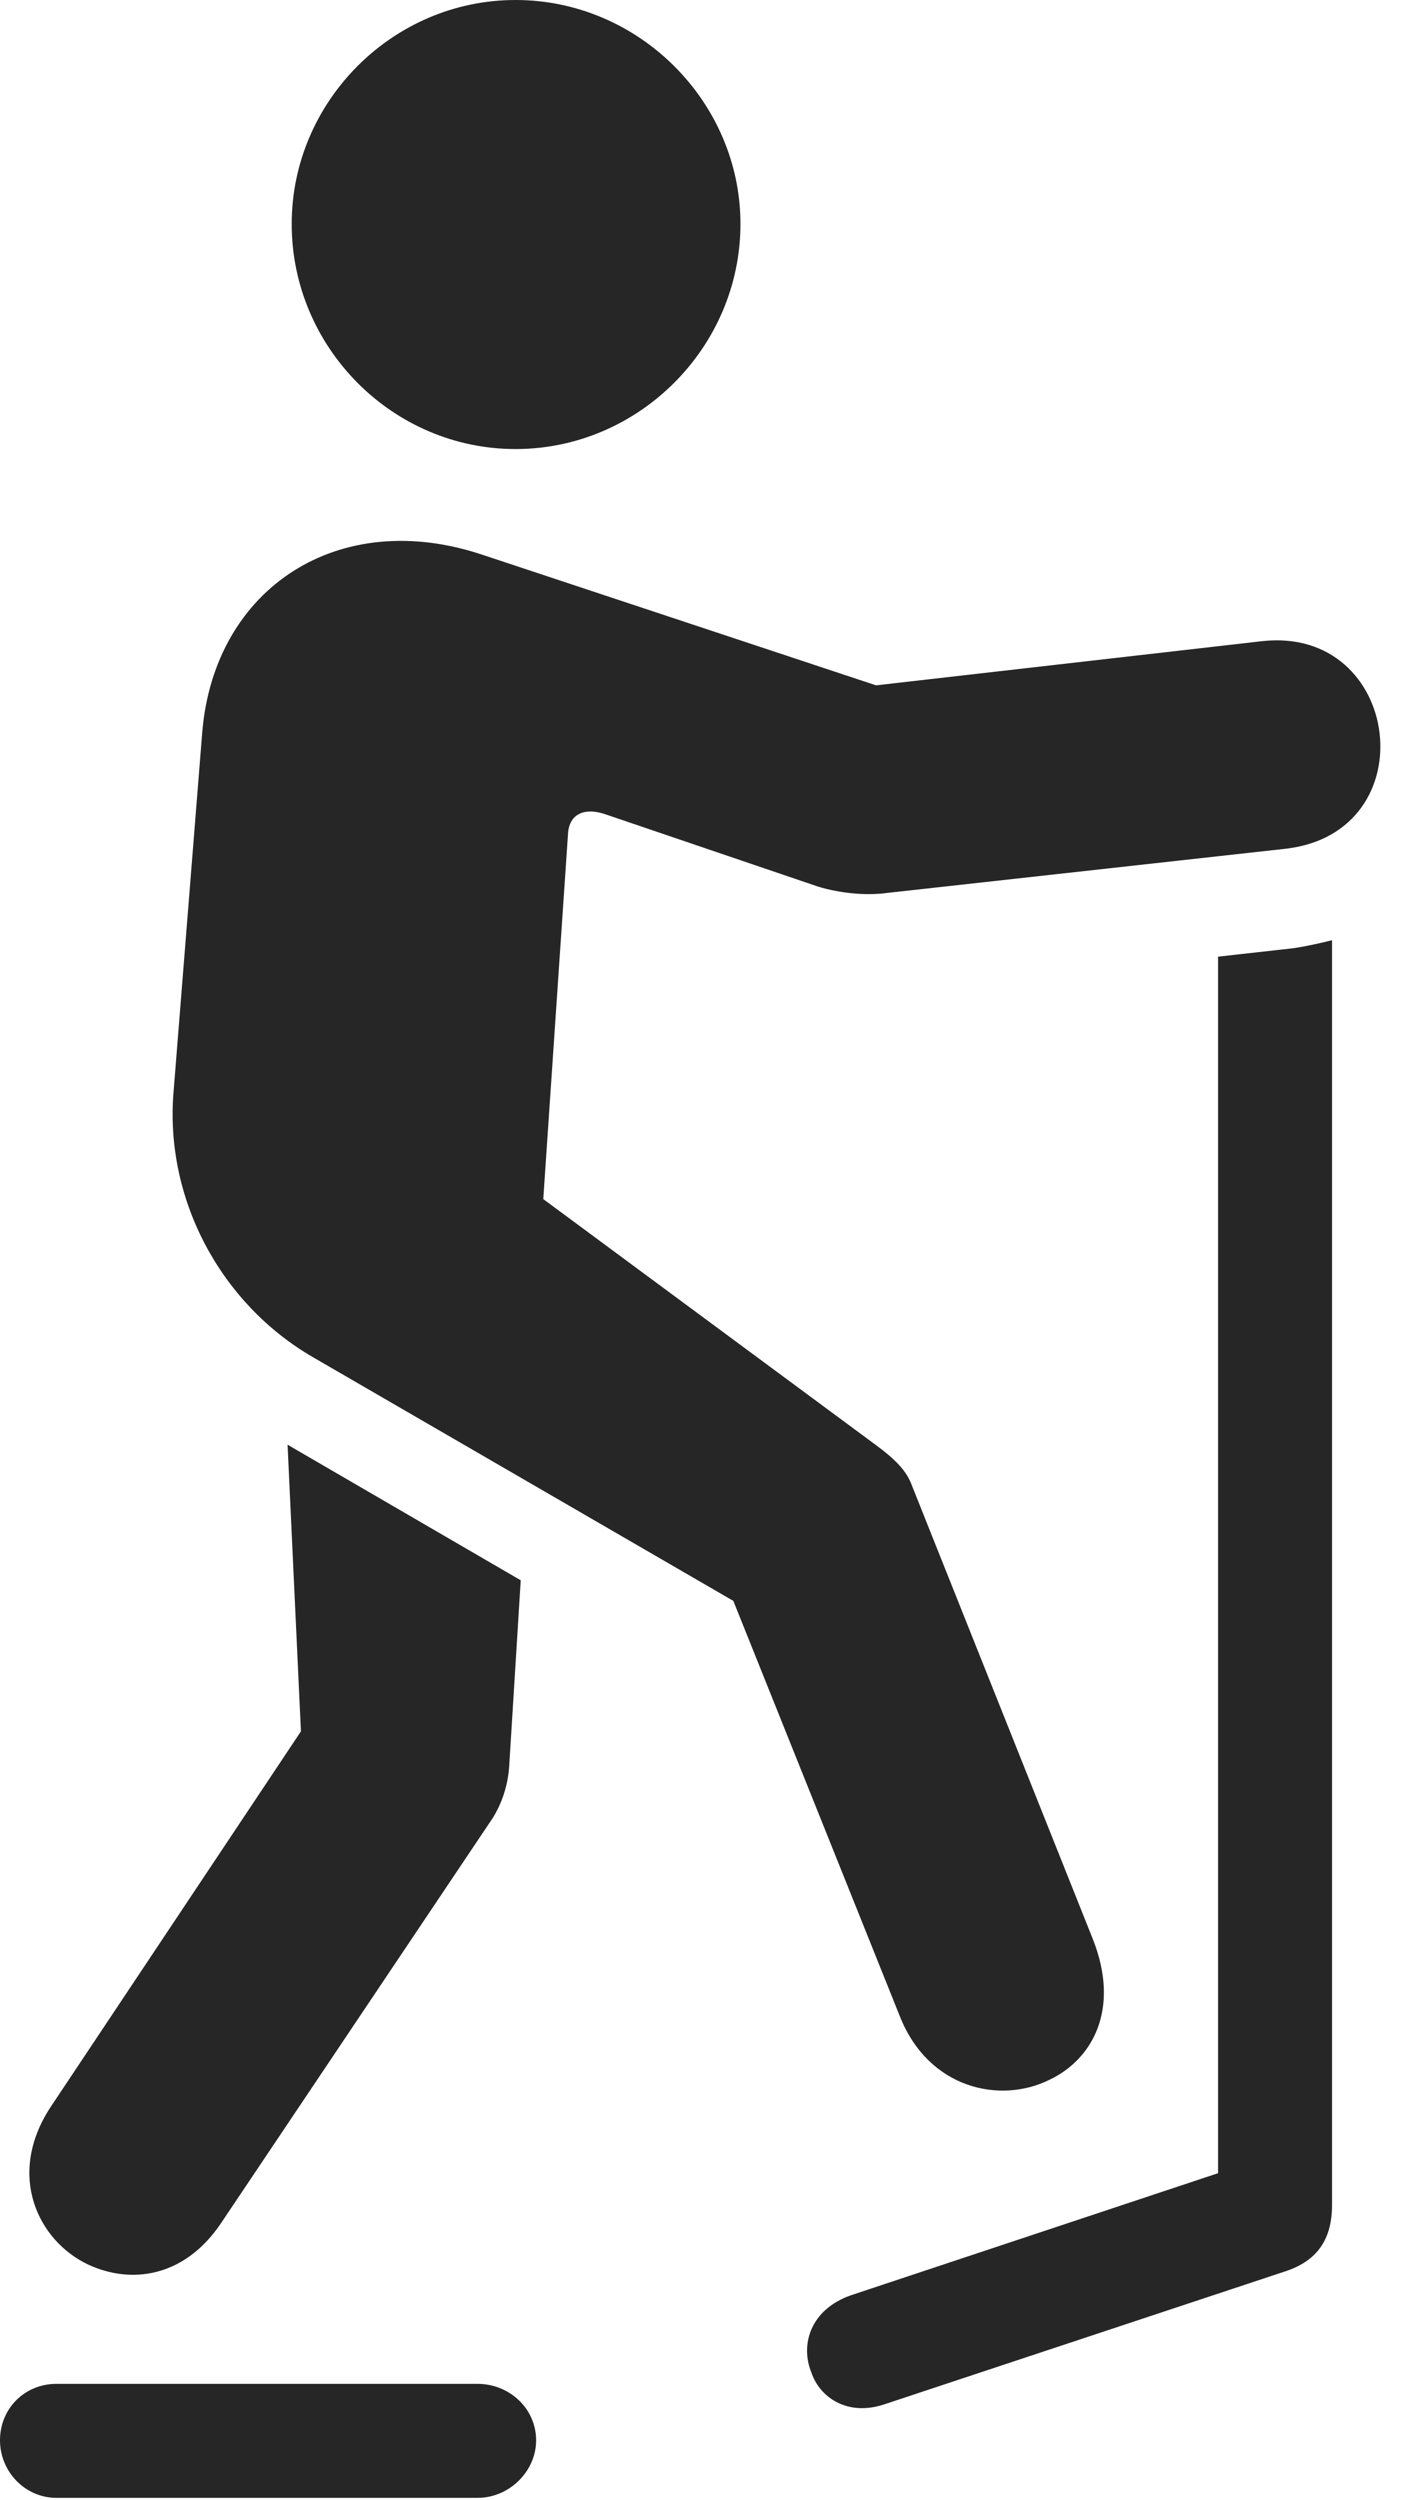 <?xml version="1.0" encoding="UTF-8"?>
<!--Generator: Apple Native CoreSVG 326-->
<!DOCTYPE svg
PUBLIC "-//W3C//DTD SVG 1.1//EN"
       "http://www.w3.org/Graphics/SVG/1.1/DTD/svg11.dtd">
<svg version="1.1" xmlns="http://www.w3.org/2000/svg" xmlns:xlink="http://www.w3.org/1999/xlink" viewBox="0 0 18.73 33.264">
 <g>
  <rect height="33.264" opacity="0" width="18.73" x="0" y="0"/>
  <path d="M6.863 5.975C8.504 5.975 9.857 4.621 9.857 2.98C9.857 1.354 8.504 0 6.863 0C5.223 0 3.883 1.354 3.883 2.98C3.883 4.621 5.223 5.975 6.863 5.975ZM13.973 27.672C14.547 27.398 14.916 26.729 14.547 25.799L12.141 19.77C12.072 19.578 11.935 19.428 11.635 19.209L7.232 15.955L7.561 11.102C7.574 10.828 7.779 10.746 8.039 10.828L10.896 11.799C11.17 11.881 11.512 11.922 11.812 11.881L17.117 11.293C19.004 11.074 18.662 8.326 16.803 8.531L11.662 9.119L6.426 7.383C4.512 6.74 2.857 7.82 2.693 9.734L2.311 14.52C2.188 15.955 2.939 17.35 4.17 18.061L9.762 21.301L11.977 26.824C12.359 27.795 13.316 28 13.973 27.672ZM1.176 30.133C1.736 30.393 2.447 30.311 2.939 29.586L6.562 24.186C6.672 24.008 6.768 23.762 6.781 23.461L6.932 21.027L3.828 19.223L4.006 23.037L0.67 28.041C0.082 28.943 0.506 29.818 1.176 30.133ZM11.771 31.992L17.131 30.215C17.527 30.078 17.732 29.805 17.732 29.34L17.732 12.51C17.568 12.551 17.391 12.592 17.199 12.619L16.215 12.729L16.215 28.916L11.32 30.543C10.787 30.734 10.65 31.199 10.801 31.568C10.91 31.896 11.279 32.156 11.771 31.992ZM0.752 33.236L6.357 33.236C6.781 33.236 7.137 32.881 7.137 32.471C7.137 32.047 6.781 31.719 6.357 31.719L0.752 31.719C0.328 31.719 0 32.047 0 32.471C0 32.881 0.328 33.236 0.752 33.236Z" fill="black" fill-opacity="0.85"/>
 </g>
</svg>
